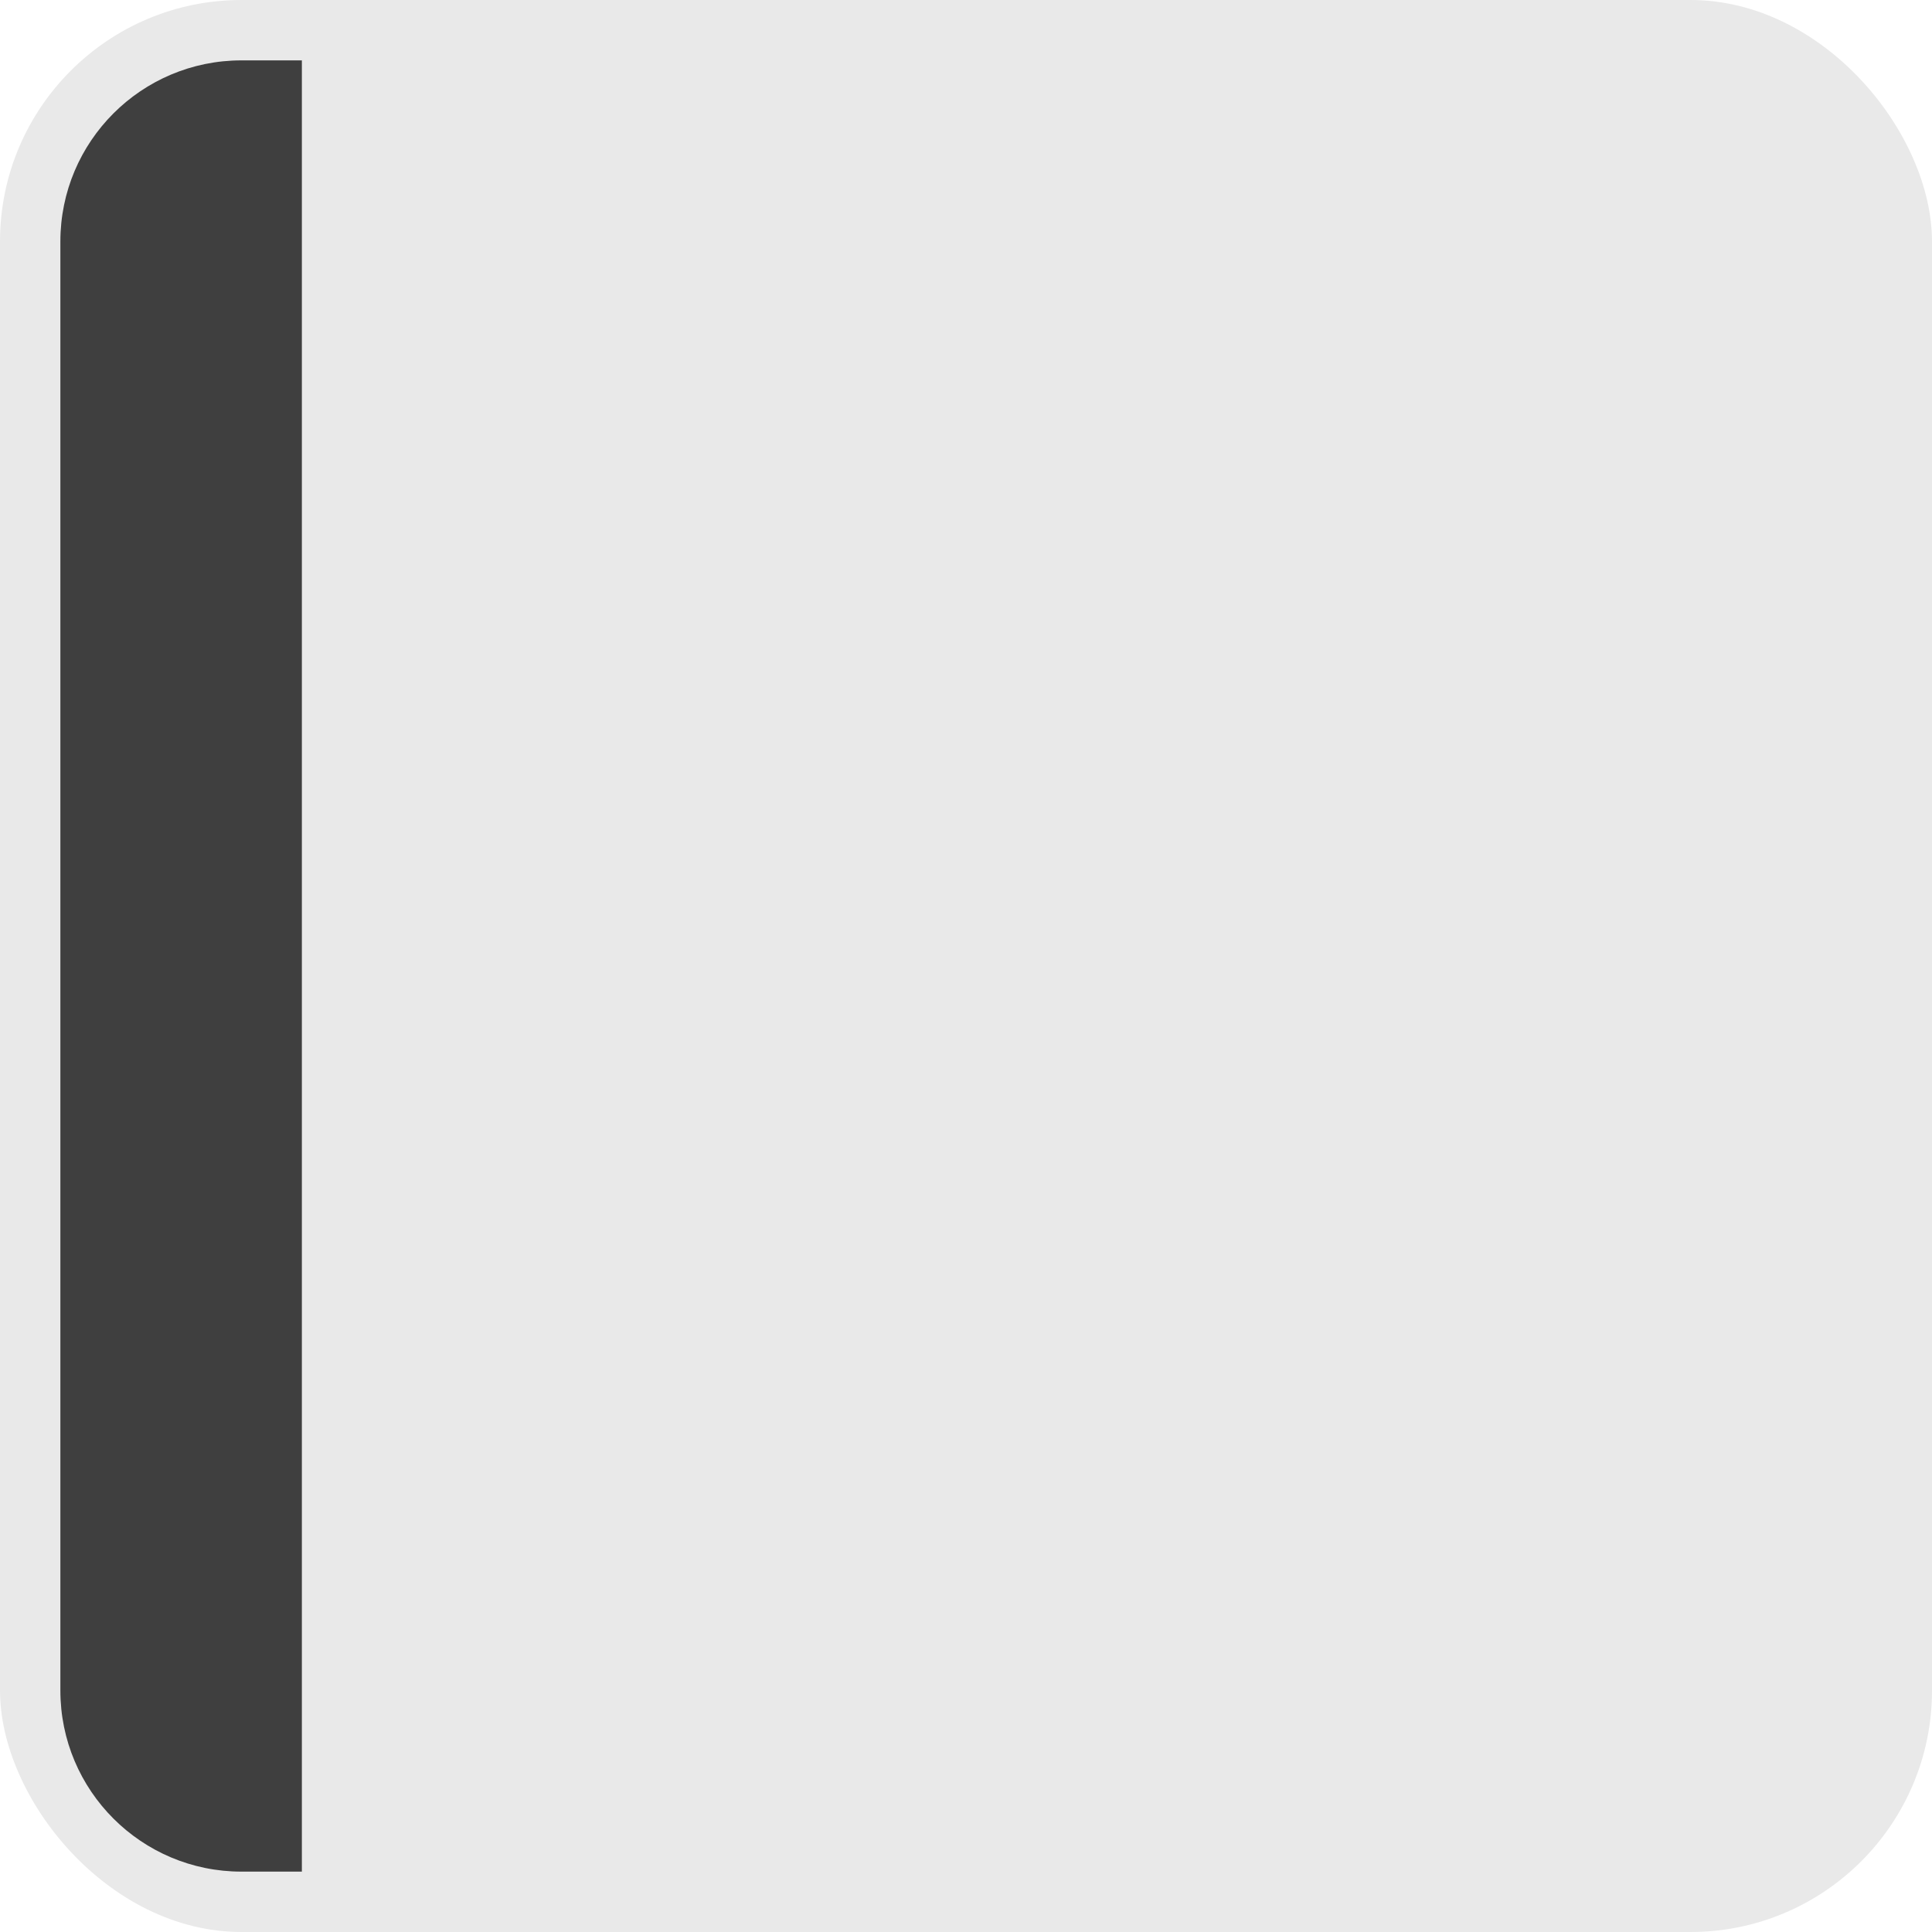 <svg width="32" height="32" viewBox="0 0 32 32" fill="none" xmlns="http://www.w3.org/2000/svg">
<rect width="32" height="32" rx="4" fill="#E9E9E9"/>
<path d="M1 4C1 2.343 2.343 1 4 1H5V31H4C2.343 31 1 29.657 1 28V4Z" fill="#3F3F3F"/>
</svg>
